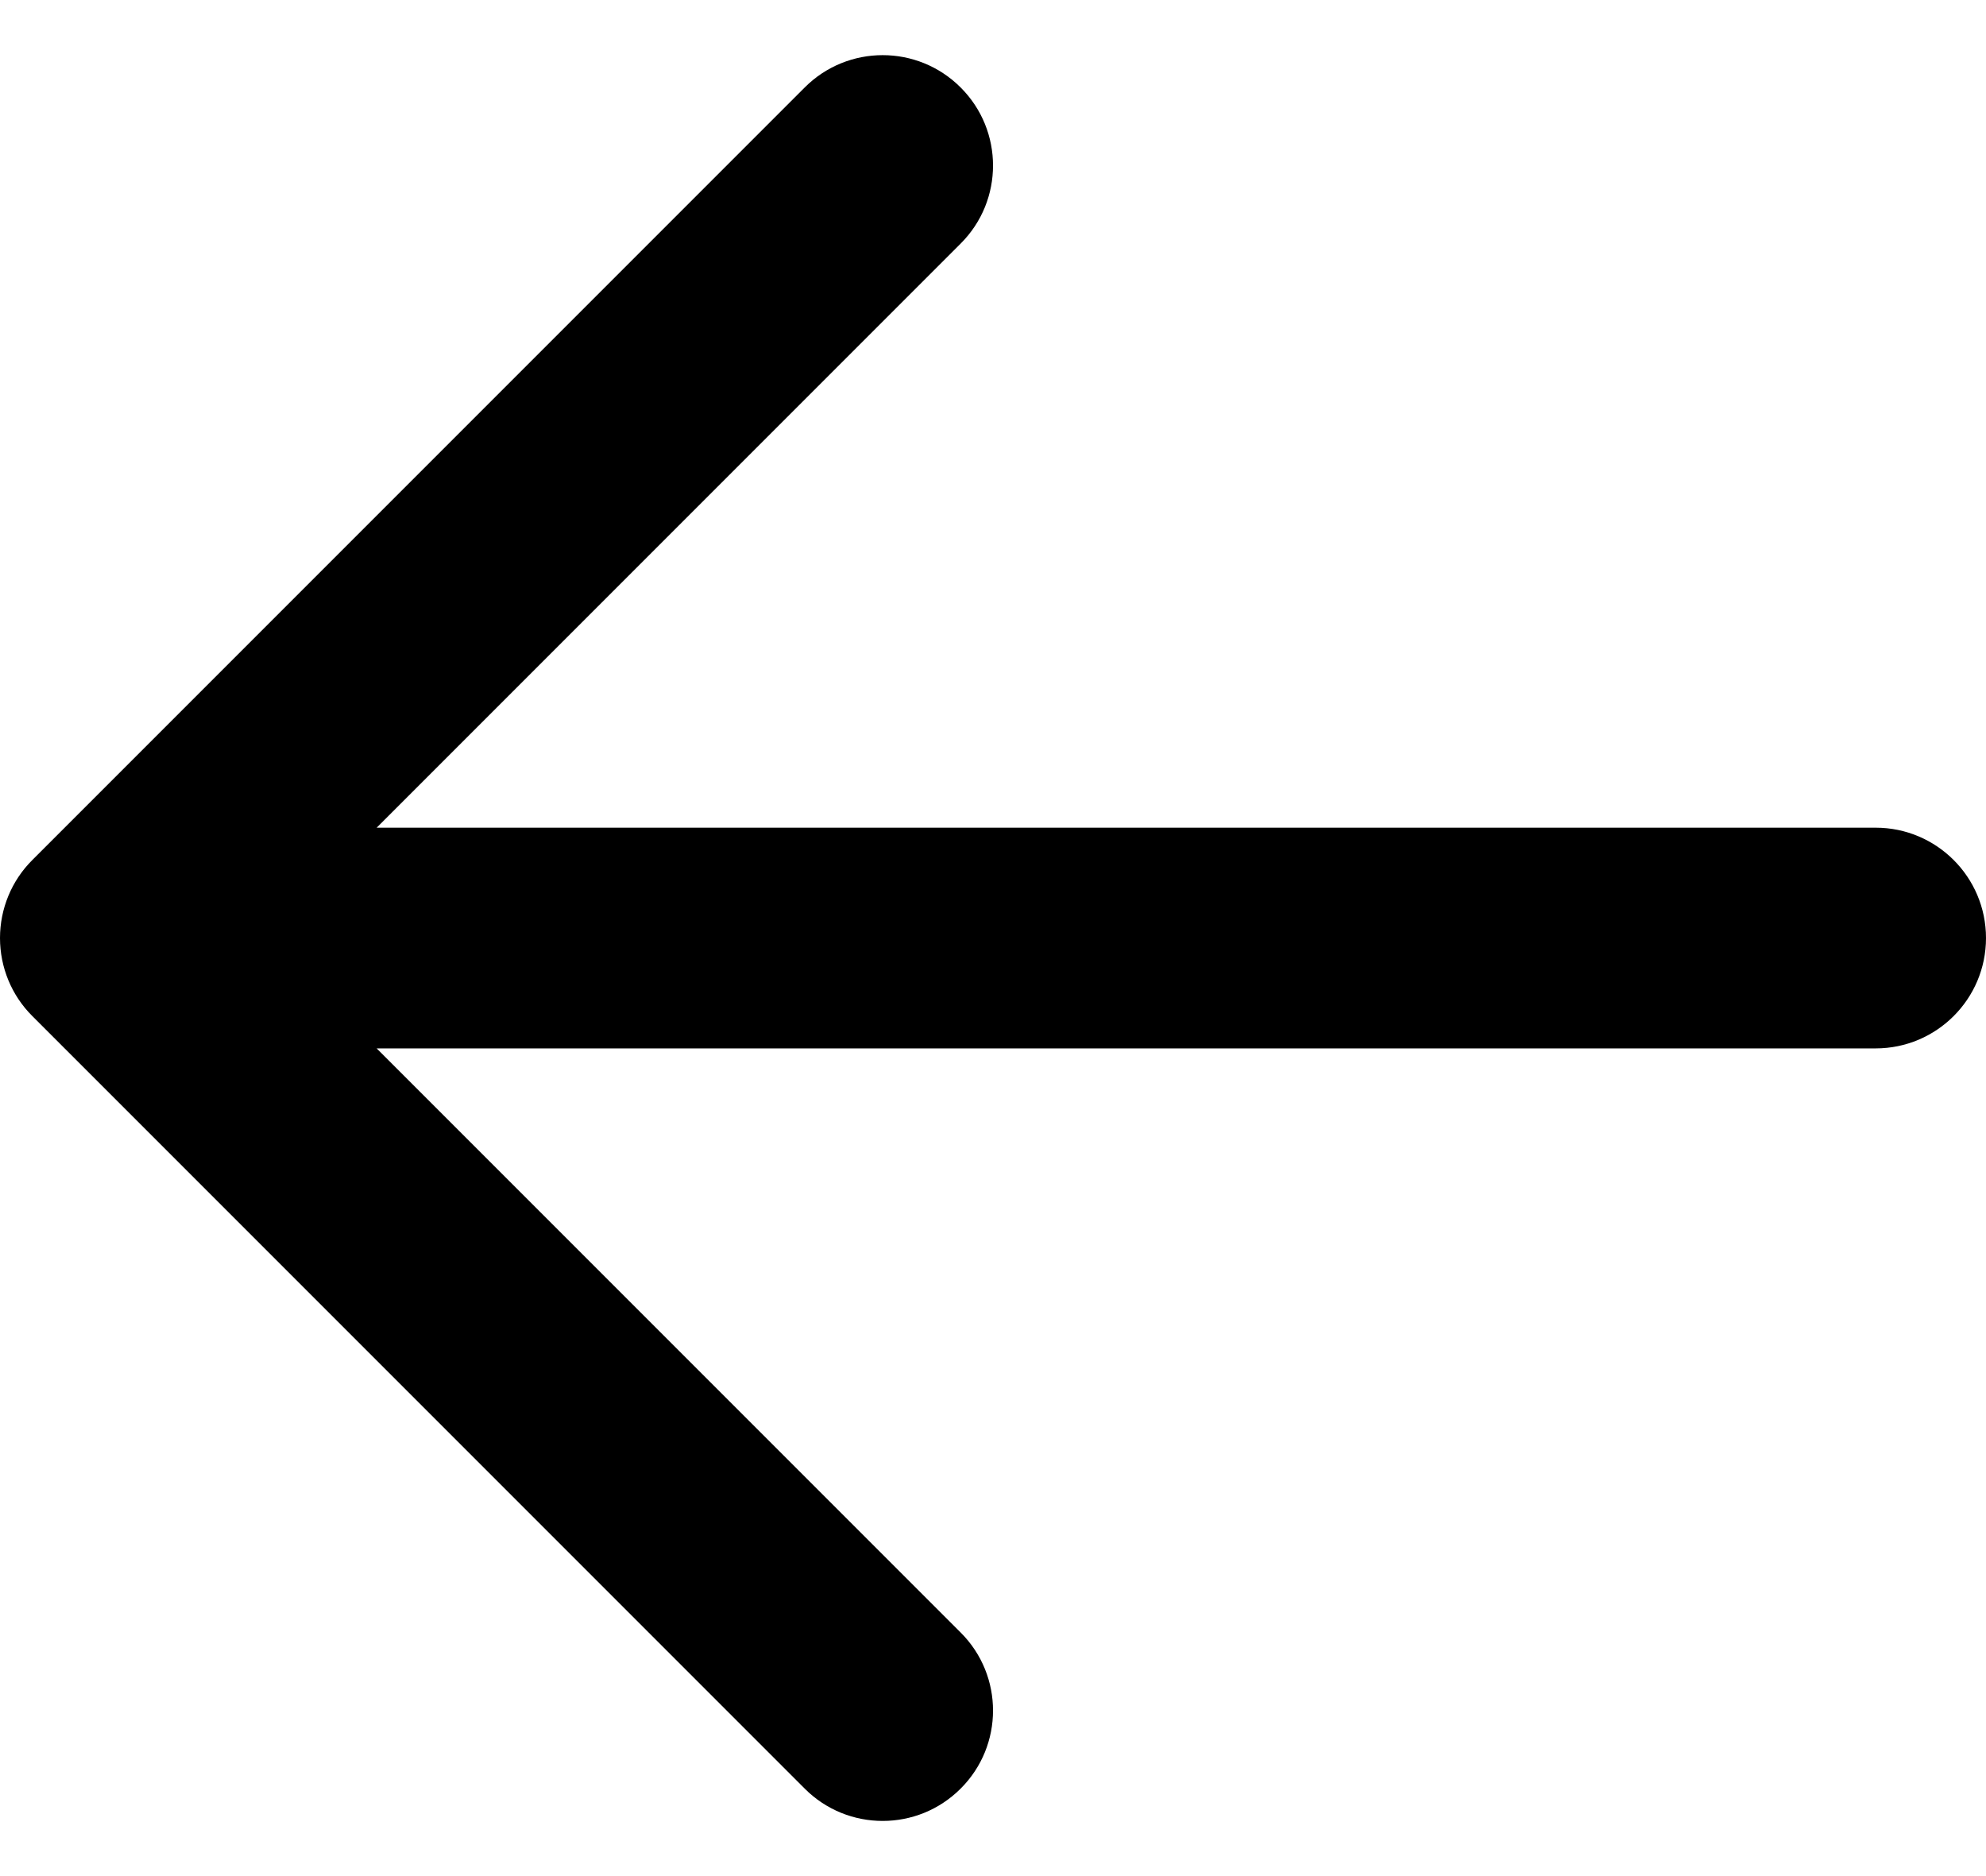<svg width="18" height="17" viewBox="0 0 18 17" fill="none" xmlns="http://www.w3.org/2000/svg">
<path fill-rule="evenodd" clip-rule="evenodd" d="M8.707 0.793C9.098 1.183 9.098 1.817 8.707 2.207L3.414 7.5H17C17.552 7.5 18 7.948 18 8.5C18 9.052 17.552 9.5 17 9.5H3.414L8.707 14.793C9.098 15.183 9.098 15.817 8.707 16.207C8.317 16.598 7.683 16.598 7.293 16.207L0.293 9.207C0.105 9.02 0 8.765 0 8.5C0 8.235 0.105 7.98 0.293 7.793L7.293 0.793C7.683 0.402 8.317 0.402 8.707 0.793Z" fill="black"/>
</svg>
